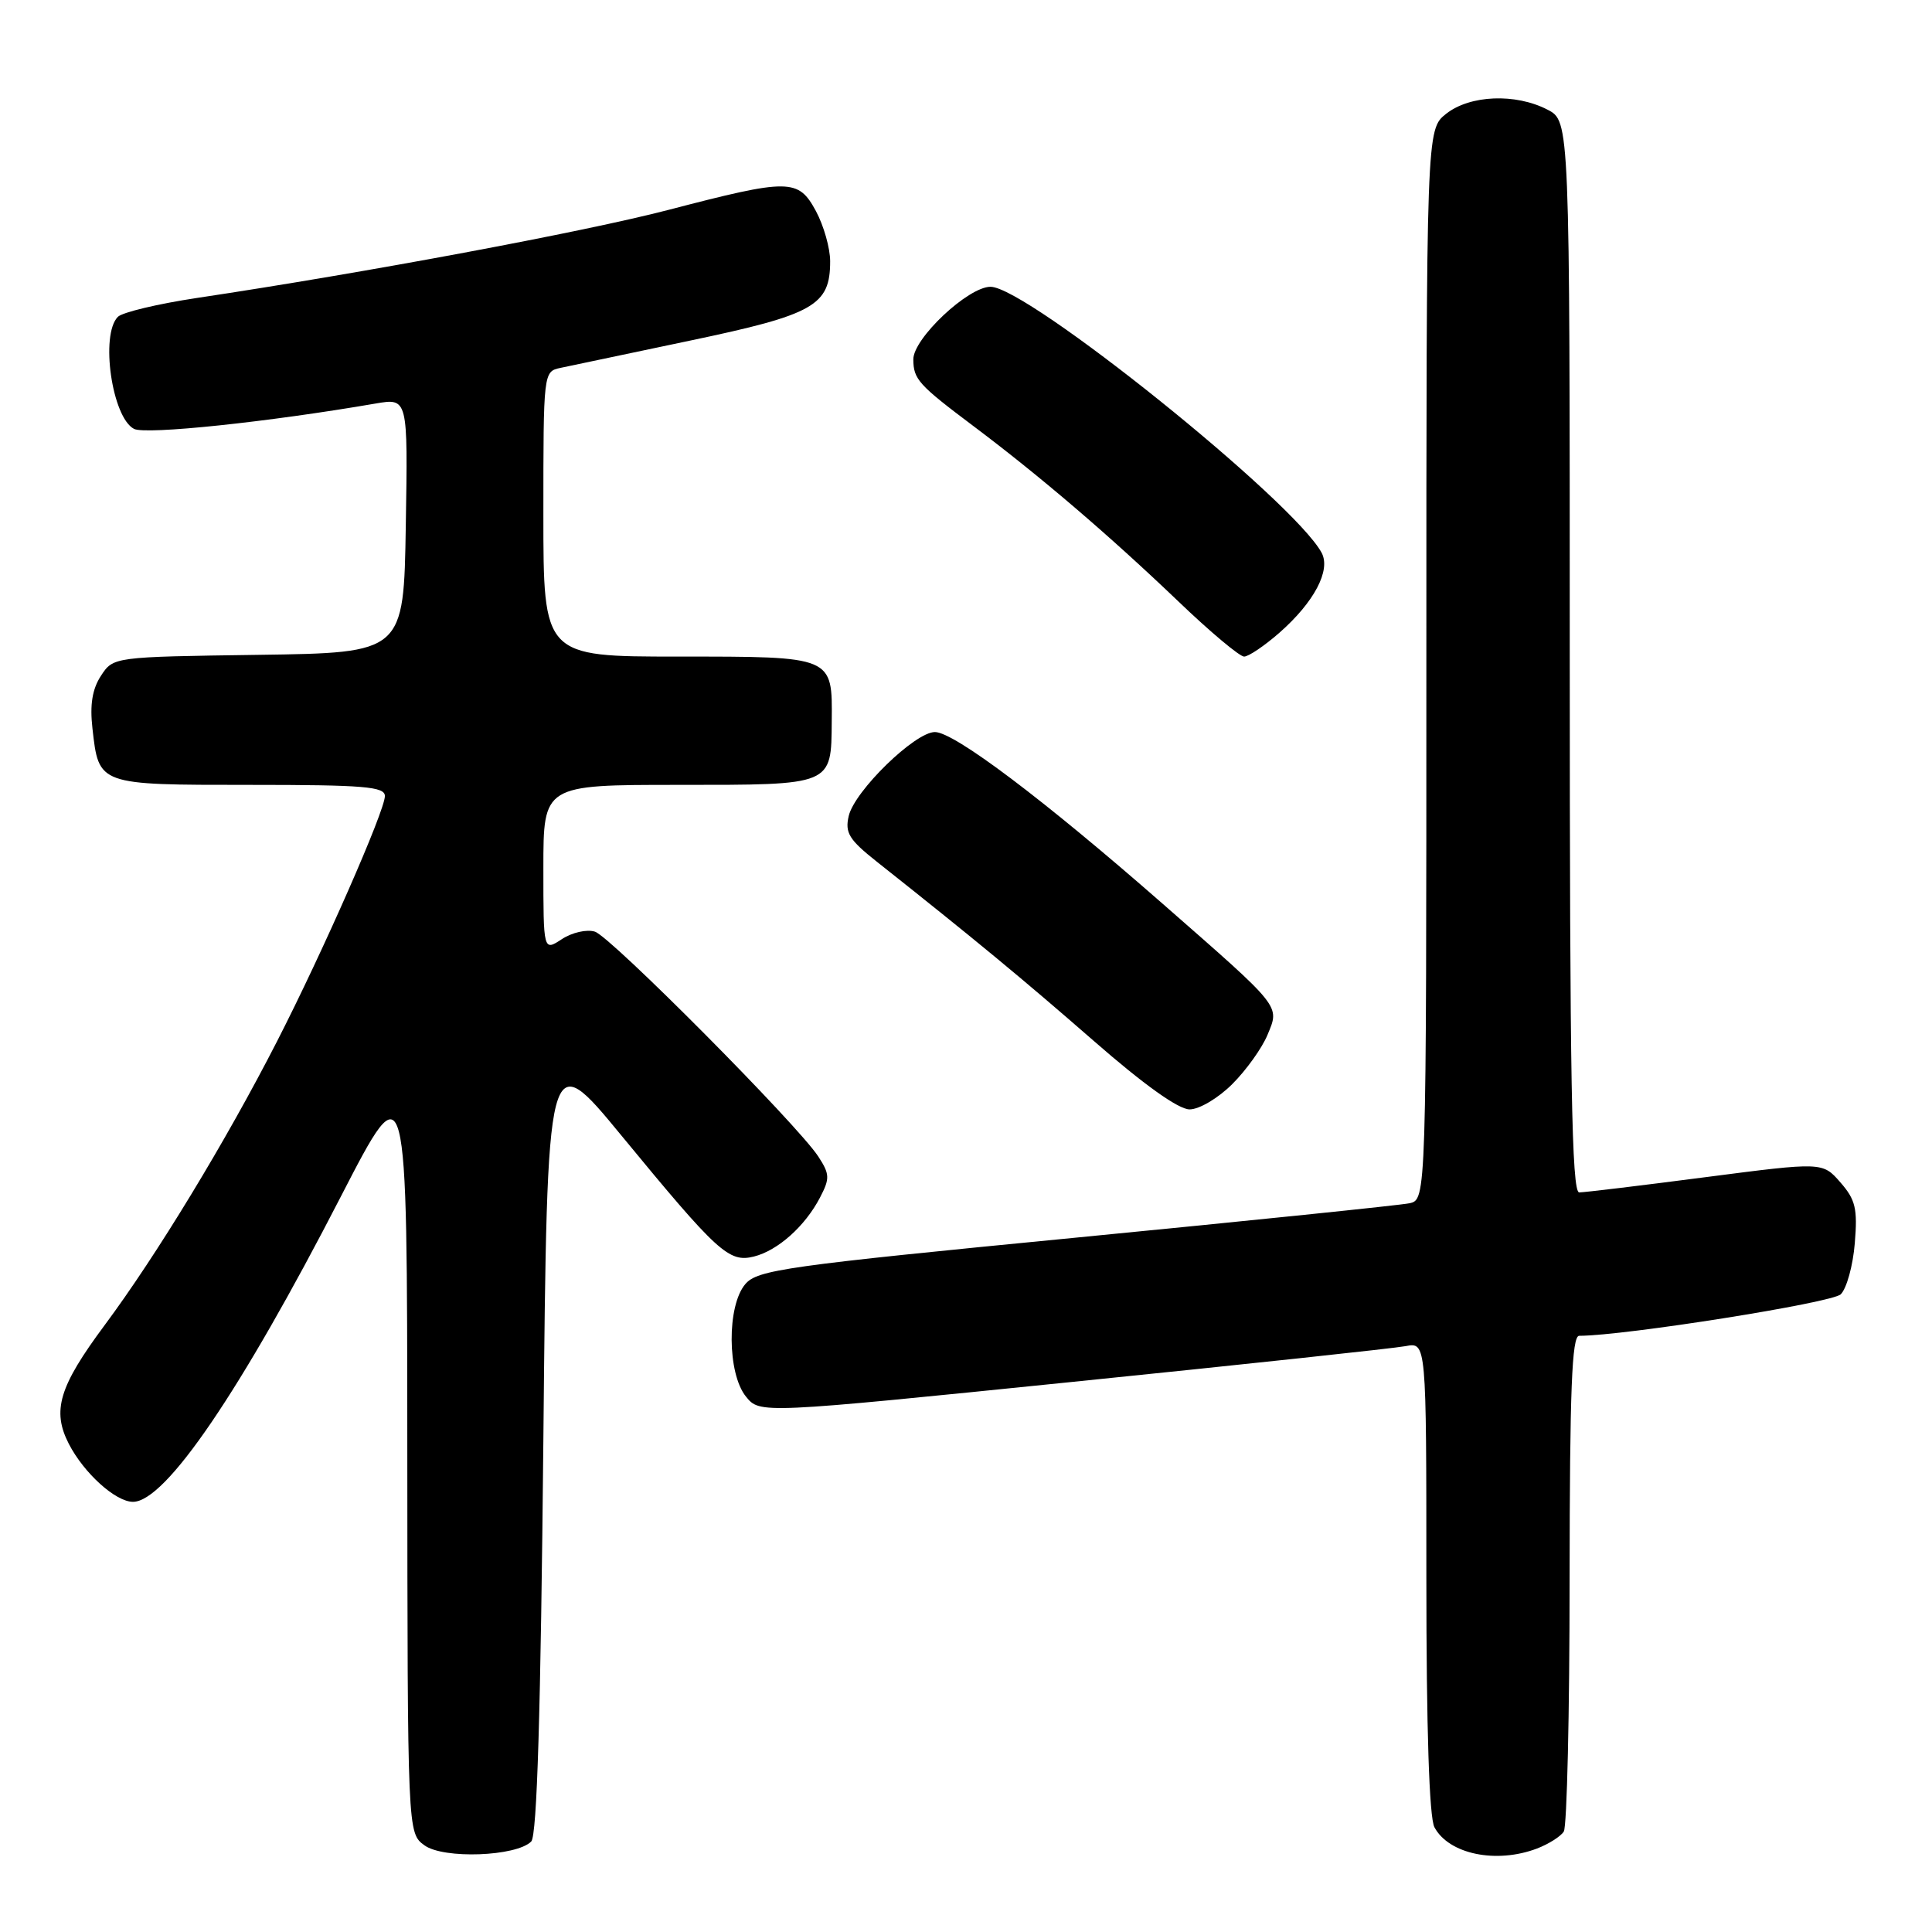 <?xml version="1.0" encoding="UTF-8" standalone="no"?>
<!DOCTYPE svg PUBLIC "-//W3C//DTD SVG 1.1//EN" "http://www.w3.org/Graphics/SVG/1.1/DTD/svg11.dtd" >
<svg xmlns="http://www.w3.org/2000/svg" xmlns:xlink="http://www.w3.org/1999/xlink" version="1.1" viewBox="0 0 256 256">
 <g >
 <path fill="currentColor"
d=" M 70.39 244.01 C 71.16 243.24 71.65 226.93 72.00 190.70 C 72.50 138.50 72.50 138.50 82.37 150.50 C 95.12 165.99 96.58 167.32 99.89 166.50 C 103.06 165.71 106.68 162.48 108.66 158.67 C 109.98 156.14 109.95 155.58 108.42 153.23 C 105.63 148.98 80.93 124.11 78.83 123.45 C 77.76 123.11 75.81 123.55 74.45 124.44 C 72.00 126.05 72.00 126.05 72.00 115.02 C 72.00 104.00 72.00 104.00 89.88 104.00 C 110.42 104.00 110.14 104.12 110.21 95.56 C 110.29 86.92 110.48 87.00 89.88 87.00 C 72.00 87.00 72.00 87.00 72.00 68.12 C 72.00 49.34 72.01 49.23 74.25 48.75 C 75.49 48.48 83.25 46.85 91.50 45.12 C 107.88 41.68 110.00 40.48 110.00 34.62 C 110.00 32.89 109.15 29.90 108.12 27.98 C 105.77 23.64 104.62 23.63 88.50 27.83 C 77.39 30.72 48.39 36.14 26.10 39.48 C 20.93 40.26 16.22 41.38 15.62 41.98 C 13.26 44.34 14.84 55.33 17.76 56.83 C 19.31 57.63 35.56 55.92 49.77 53.47 C 54.05 52.74 54.05 52.74 53.77 69.62 C 53.50 86.50 53.50 86.50 34.26 86.77 C 15.02 87.04 15.02 87.04 13.38 89.54 C 12.23 91.30 11.89 93.36 12.25 96.52 C 13.10 104.05 12.95 104.00 33.12 104.00 C 48.24 104.00 51.00 104.23 51.00 105.48 C 51.00 107.44 42.79 126.11 36.70 138.00 C 29.92 151.24 20.78 166.29 13.86 175.60 C 7.82 183.73 6.86 186.92 9.12 191.32 C 11.12 195.20 15.32 199.00 17.62 199.00 C 21.92 199.00 31.84 184.43 45.19 158.50 C 53.95 141.50 53.95 141.50 53.97 192.19 C 54.00 242.89 54.00 242.89 56.25 244.52 C 58.77 246.35 68.40 246.00 70.39 244.01 Z  M 203.66 244.94 C 205.20 244.35 206.80 243.34 207.21 242.69 C 207.63 242.03 207.98 226.99 207.98 209.25 C 208.00 184.13 208.28 177.00 209.25 177.00 C 215.29 176.99 242.77 172.63 243.91 171.50 C 244.69 170.73 245.53 167.69 245.77 164.73 C 246.15 160.15 245.87 158.97 243.86 156.67 C 241.50 153.97 241.50 153.97 226.00 155.98 C 217.47 157.09 209.94 158.00 209.25 158.00 C 208.26 158.00 208.00 143.14 208.00 87.03 C 208.00 16.05 208.00 16.05 205.05 14.53 C 200.82 12.34 194.80 12.58 191.63 15.07 C 189.00 17.15 189.00 17.15 189.00 88.05 C 189.00 158.96 189.00 158.96 186.75 159.44 C 185.51 159.70 165.60 161.75 142.50 164.00 C 104.05 167.74 100.35 168.26 98.75 170.16 C 96.30 173.04 96.36 181.99 98.84 185.05 C 100.68 187.33 100.68 187.33 142.09 183.11 C 164.87 180.79 184.74 178.66 186.25 178.37 C 189.00 177.84 189.00 177.84 189.00 208.99 C 189.00 229.11 189.38 240.84 190.07 242.12 C 191.98 245.69 198.26 246.99 203.66 244.94 Z  M 163.28 143.65 C 165.13 141.81 167.22 138.88 167.94 137.15 C 169.58 133.19 169.95 133.67 154.08 119.77 C 138.28 105.93 126.43 97.00 123.88 97.00 C 121.24 97.00 113.24 104.79 112.46 108.12 C 111.94 110.35 112.50 111.26 116.17 114.17 C 129.07 124.39 135.50 129.70 144.91 137.91 C 151.57 143.73 156.15 147.00 157.63 147.00 C 158.91 147.00 161.42 145.51 163.28 143.65 Z  M 169.52 83.85 C 174.14 79.79 176.37 75.56 175.12 73.24 C 171.41 66.36 136.10 38.00 131.25 38.00 C 128.28 38.00 120.99 44.86 121.02 47.63 C 121.04 50.26 121.69 50.98 129.00 56.47 C 137.85 63.12 147.01 70.96 156.14 79.69 C 160.33 83.71 164.26 87.00 164.85 87.00 C 165.44 87.00 167.54 85.58 169.52 83.85 Z "/>
</g>
</svg>